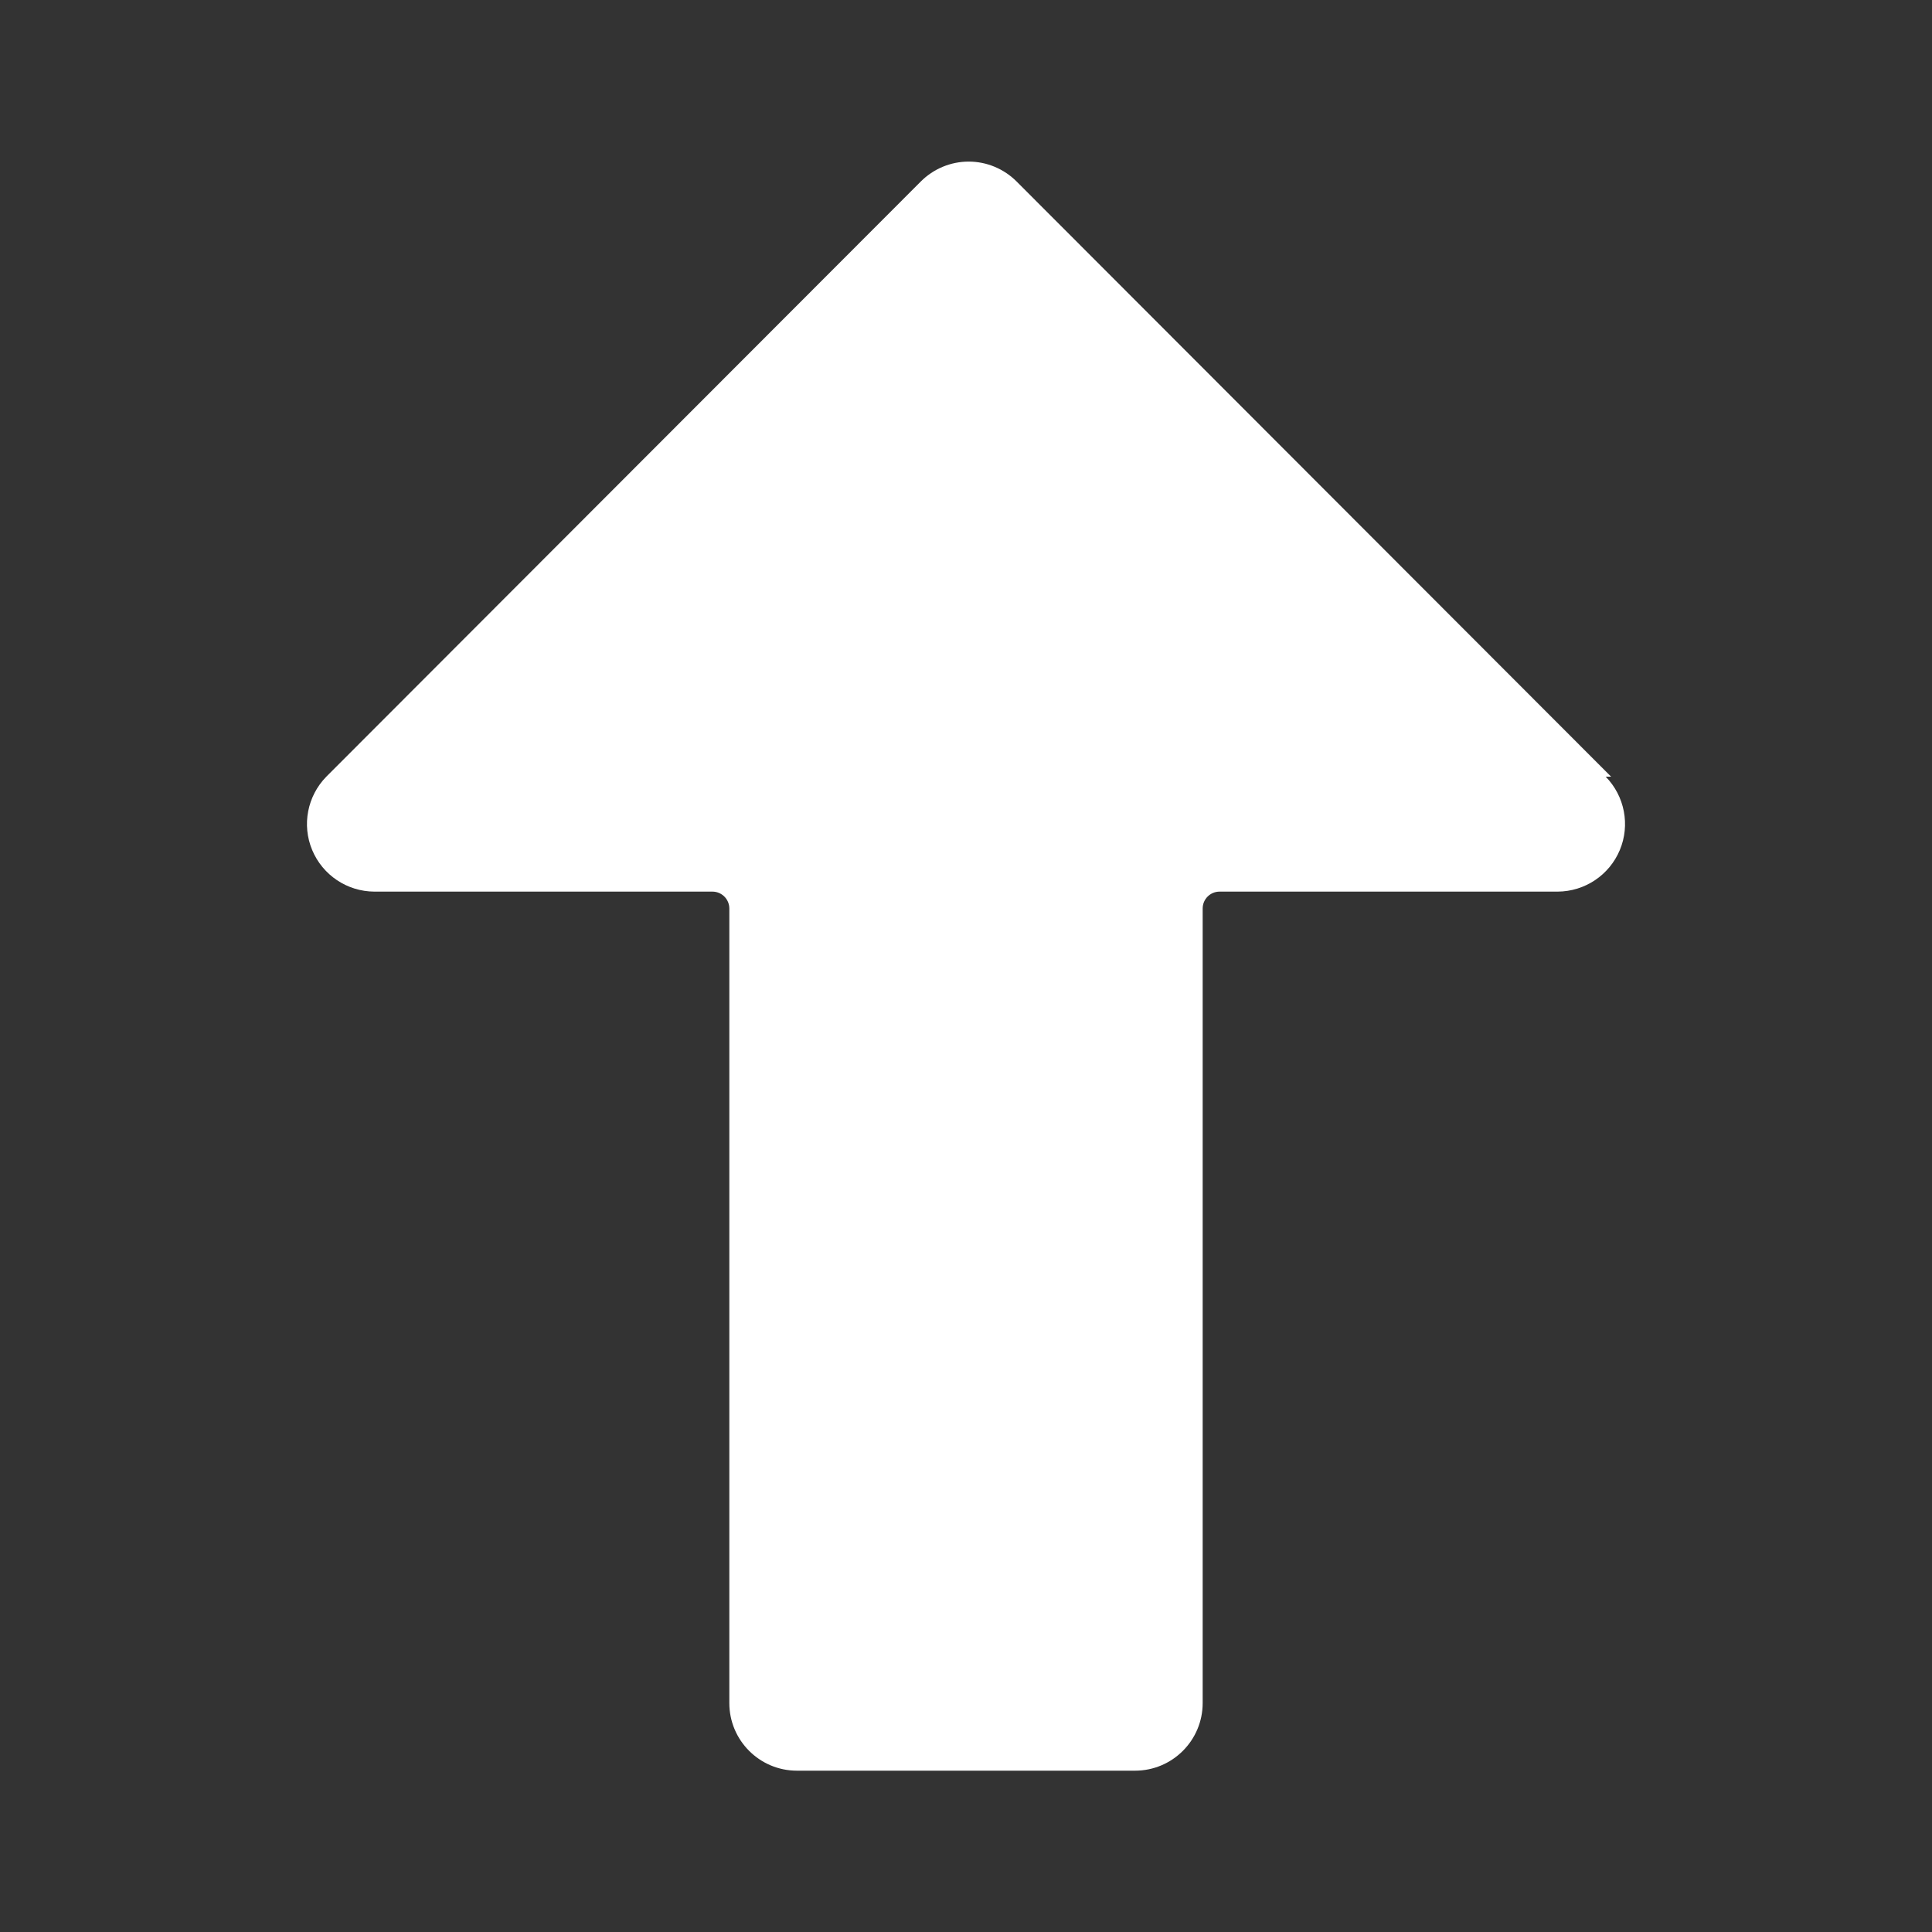 <svg width='30' height='30' viewBox='0 0 24 24' xmlns='http://www.w3.org/2000/svg' xmlns:xlink='http://www.w3.org/1999/xlink'><rect x="0" y="0" width="24" height="24" fill="#333333" stroke="none"/><rect width='30' height='30' stroke='none' fill='#000000' opacity='0'/>


<g transform="matrix(0.84 0 0 0.84 12 12)" >
<path style="stroke: none; stroke-width: 1; stroke-dasharray: none; stroke-linecap: butt; stroke-dashoffset: 0; stroke-linejoin: miter; stroke-miterlimit: 4; fill: rgb(255,255,255); fill-rule: nonzero; opacity: 1;" transform=" translate(-11.96, -11.99)" d="M 21.5 9.19 L 12.71 0.39 C 12.522 0.201 12.267 0.094 12 0.094 C 11.733 0.094 11.478 0.201 11.29 0.39 L 2.5 9.19 C 2.219 9.477 2.136 9.905 2.291 10.275 C 2.446 10.646 2.808 10.888 3.21 10.89 L 8.21 10.89 C 8.348 10.89 8.46 11.002 8.46 11.14 L 8.46 22.89 C 8.46 23.442 8.908 23.89 9.46 23.89 L 14.46 23.89 C 15.012 23.89 15.46 23.442 15.46 22.89 L 15.46 11.14 C 15.46 11.002 15.572 10.89 15.71 10.89 L 20.71 10.89 C 21.112 10.888 21.474 10.646 21.629 10.275 C 21.784 9.905 21.701 9.477 21.42 9.19 Z" stroke-linecap="round" />
</g>
</svg>